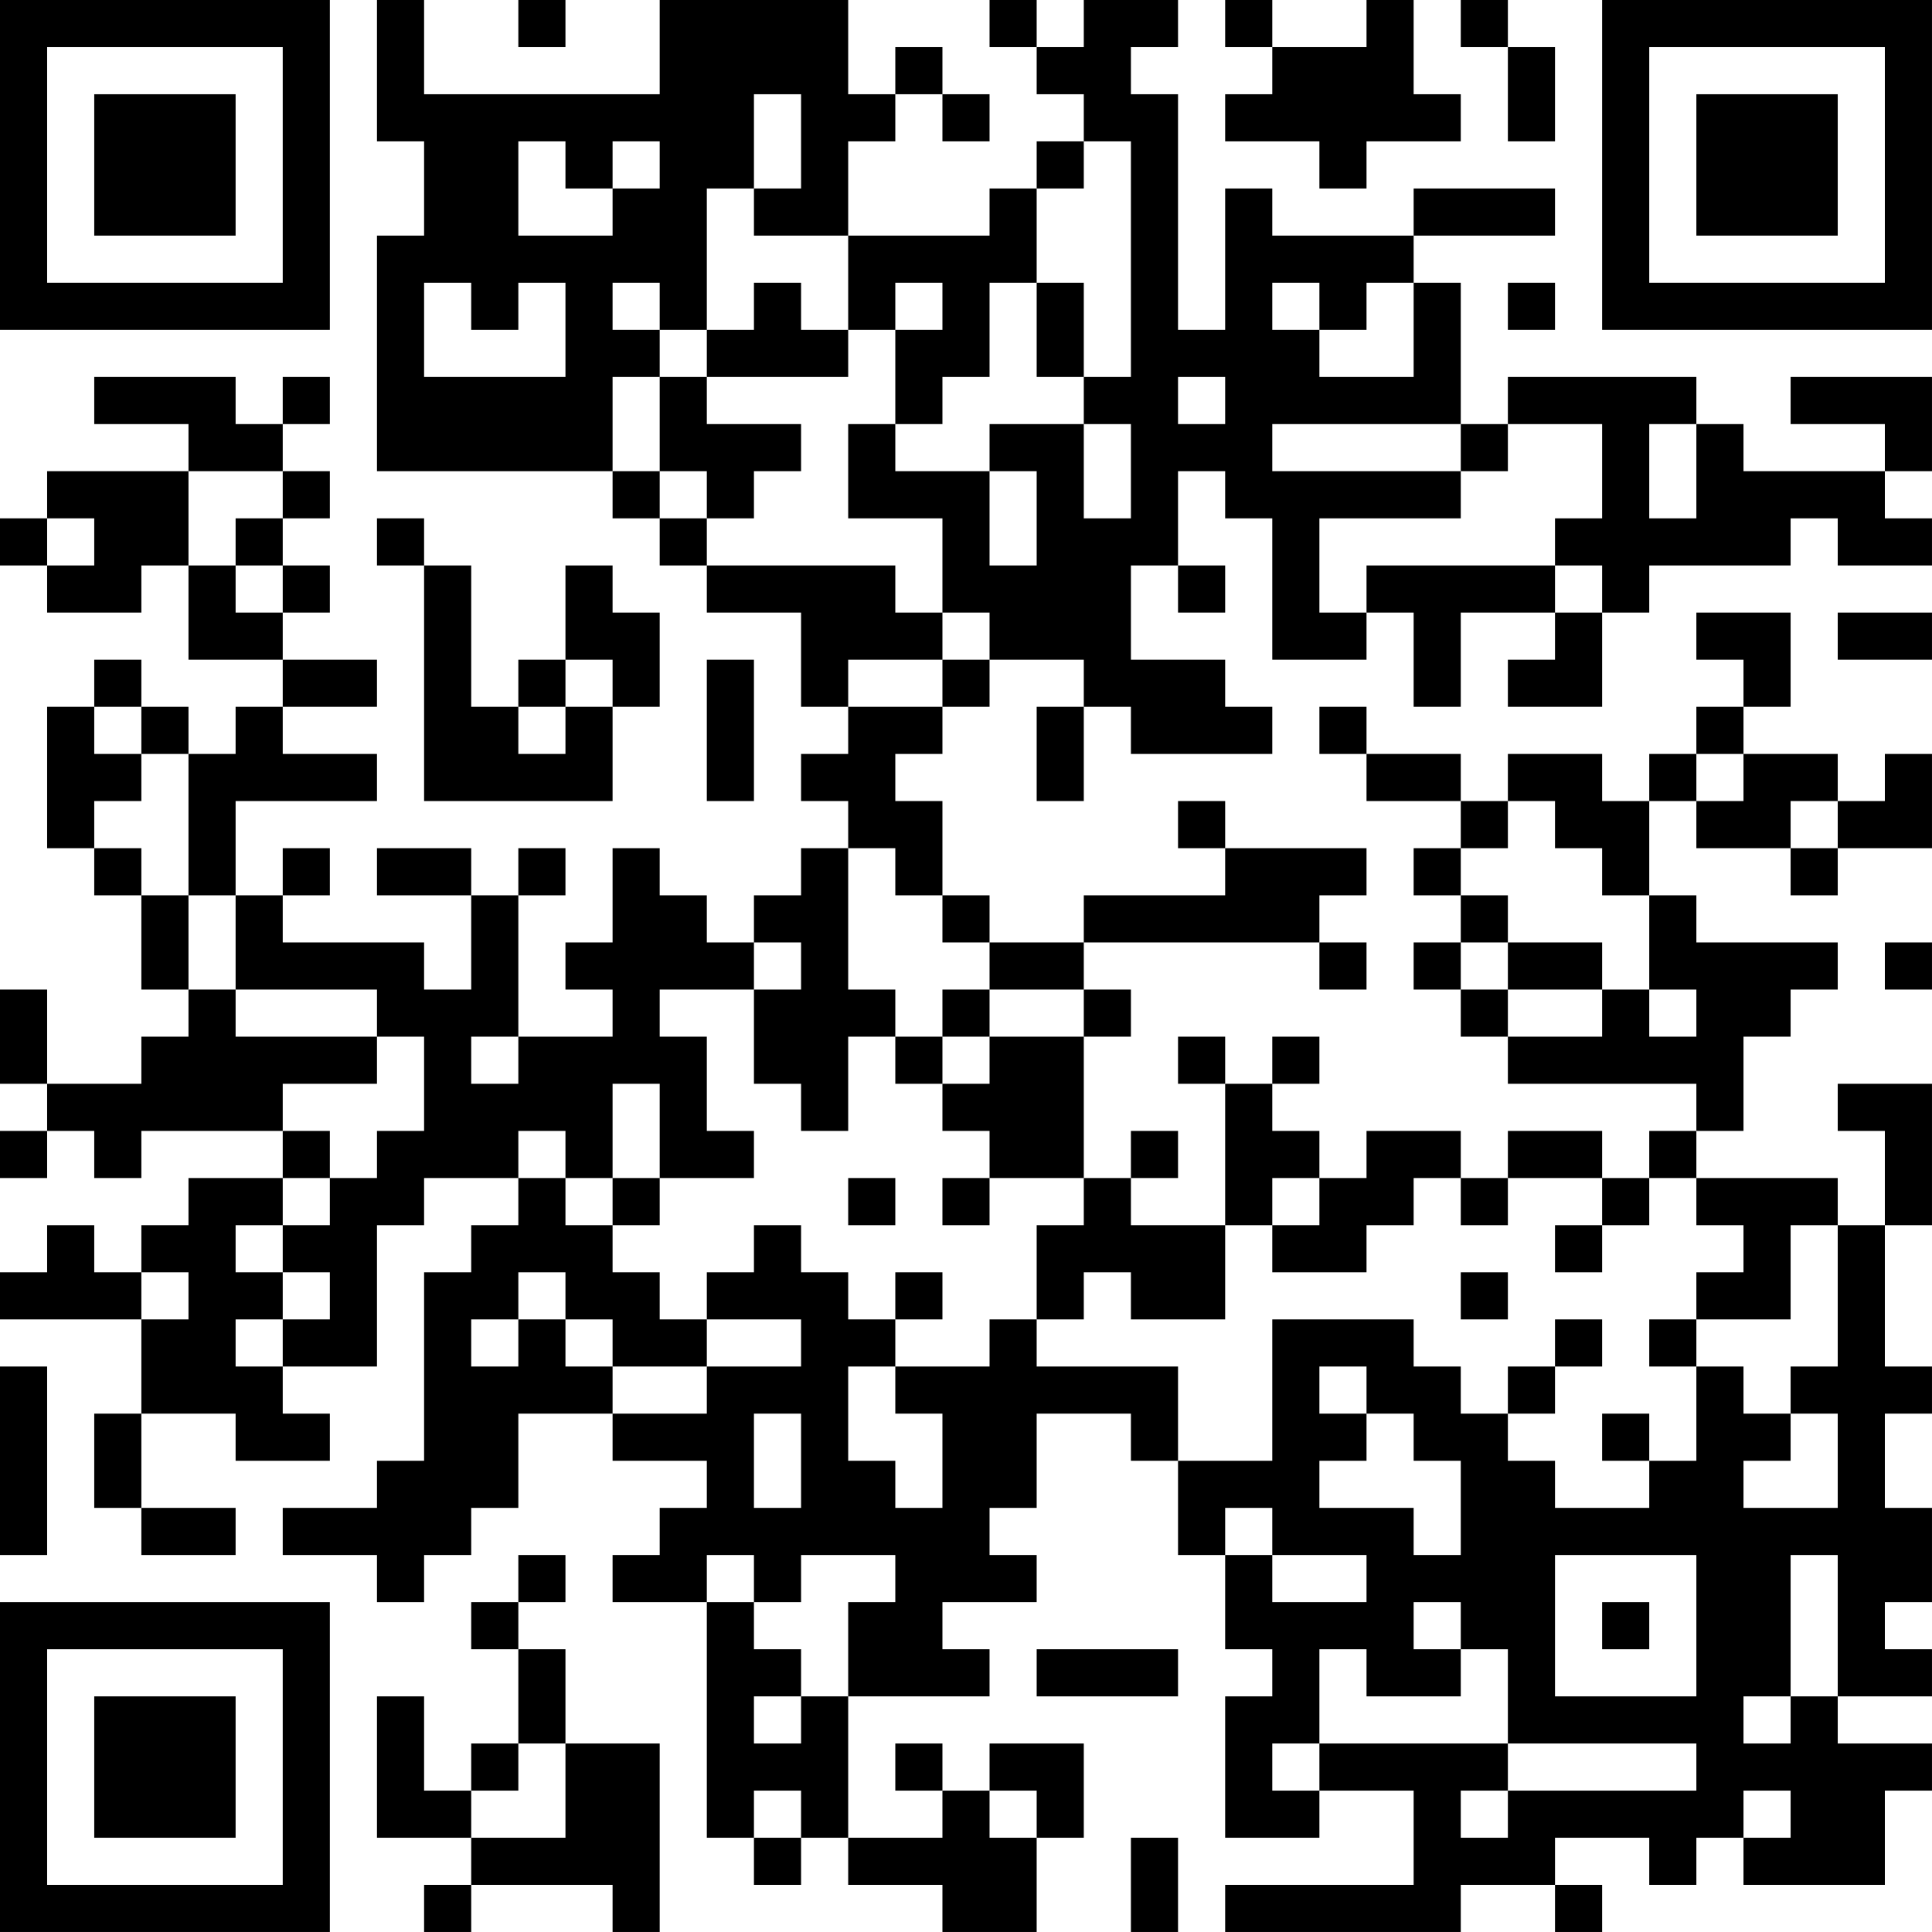 <?xml version="1.0" encoding="UTF-8"?>
<svg xmlns="http://www.w3.org/2000/svg" version="1.1" width="200" height="200" viewBox="0 0 200 200"><rect x="0" y="0" width="200" height="200" fill="#ffffff"/><g transform="scale(4.878)"><g transform="translate(0,0)"><path fill-rule="evenodd" d="M8 0L8 3L9 3L9 5L8 5L8 10L13 10L13 11L14 11L14 12L15 12L15 13L17 13L17 15L18 15L18 16L17 16L17 17L18 17L18 18L17 18L17 19L16 19L16 20L15 20L15 19L14 19L14 18L13 18L13 20L12 20L12 21L13 21L13 22L11 22L11 19L12 19L12 18L11 18L11 19L10 19L10 18L8 18L8 19L10 19L10 21L9 21L9 20L6 20L6 19L7 19L7 18L6 18L6 19L5 19L5 17L8 17L8 16L6 16L6 15L8 15L8 14L6 14L6 13L7 13L7 12L6 12L6 11L7 11L7 10L6 10L6 9L7 9L7 8L6 8L6 9L5 9L5 8L2 8L2 9L4 9L4 10L1 10L1 11L0 11L0 12L1 12L1 13L3 13L3 12L4 12L4 14L6 14L6 15L5 15L5 16L4 16L4 15L3 15L3 14L2 14L2 15L1 15L1 18L2 18L2 19L3 19L3 21L4 21L4 22L3 22L3 23L1 23L1 21L0 21L0 23L1 23L1 24L0 24L0 25L1 25L1 24L2 24L2 25L3 25L3 24L6 24L6 25L4 25L4 26L3 26L3 27L2 27L2 26L1 26L1 27L0 27L0 28L3 28L3 30L2 30L2 32L3 32L3 33L5 33L5 32L3 32L3 30L5 30L5 31L7 31L7 30L6 30L6 29L8 29L8 26L9 26L9 25L11 25L11 26L10 26L10 27L9 27L9 31L8 31L8 32L6 32L6 33L8 33L8 34L9 34L9 33L10 33L10 32L11 32L11 30L13 30L13 31L15 31L15 32L14 32L14 33L13 33L13 34L15 34L15 39L16 39L16 40L17 40L17 39L18 39L18 40L20 40L20 41L22 41L22 39L23 39L23 37L21 37L21 38L20 38L20 37L19 37L19 38L20 38L20 39L18 39L18 36L21 36L21 35L20 35L20 34L22 34L22 33L21 33L21 32L22 32L22 30L24 30L24 31L25 31L25 33L26 33L26 35L27 35L27 36L26 36L26 39L28 39L28 38L30 38L30 40L26 40L26 41L31 41L31 40L33 40L33 41L34 41L34 40L33 40L33 39L35 39L35 40L36 40L36 39L37 39L37 40L40 40L40 38L41 38L41 37L39 37L39 36L41 36L41 35L40 35L40 34L41 34L41 32L40 32L40 30L41 30L41 29L40 29L40 26L41 26L41 23L39 23L39 24L40 24L40 26L39 26L39 25L36 25L36 24L37 24L37 22L38 22L38 21L39 21L39 20L36 20L36 19L35 19L35 17L36 17L36 18L38 18L38 19L39 19L39 18L41 18L41 16L40 16L40 17L39 17L39 16L37 16L37 15L38 15L38 13L36 13L36 14L37 14L37 15L36 15L36 16L35 16L35 17L34 17L34 16L32 16L32 17L31 17L31 16L29 16L29 15L28 15L28 16L29 16L29 17L31 17L31 18L30 18L30 19L31 19L31 20L30 20L30 21L31 21L31 22L32 22L32 23L36 23L36 24L35 24L35 25L34 25L34 24L32 24L32 25L31 25L31 24L29 24L29 25L28 25L28 24L27 24L27 23L28 23L28 22L27 22L27 23L26 23L26 22L25 22L25 23L26 23L26 26L24 26L24 25L25 25L25 24L24 24L24 25L23 25L23 22L24 22L24 21L23 21L23 20L28 20L28 21L29 21L29 20L28 20L28 19L29 19L29 18L26 18L26 17L25 17L25 18L26 18L26 19L23 19L23 20L21 20L21 19L20 19L20 17L19 17L19 16L20 16L20 15L21 15L21 14L23 14L23 15L22 15L22 17L23 17L23 15L24 15L24 16L27 16L27 15L26 15L26 14L24 14L24 12L25 12L25 13L26 13L26 12L25 12L25 10L26 10L26 11L27 11L27 14L29 14L29 13L30 13L30 15L31 15L31 13L33 13L33 14L32 14L32 15L34 15L34 13L35 13L35 12L38 12L38 11L39 11L39 12L41 12L41 11L40 11L40 10L41 10L41 8L38 8L38 9L40 9L40 10L37 10L37 9L36 9L36 8L32 8L32 9L31 9L31 6L30 6L30 5L33 5L33 4L30 4L30 5L27 5L27 4L26 4L26 7L25 7L25 2L24 2L24 1L25 1L25 0L23 0L23 1L22 1L22 0L21 0L21 1L22 1L22 2L23 2L23 3L22 3L22 4L21 4L21 5L18 5L18 3L19 3L19 2L20 2L20 3L21 3L21 2L20 2L20 1L19 1L19 2L18 2L18 0L14 0L14 2L9 2L9 0ZM11 0L11 1L12 1L12 0ZM26 0L26 1L27 1L27 2L26 2L26 3L28 3L28 4L29 4L29 3L31 3L31 2L30 2L30 0L29 0L29 1L27 1L27 0ZM31 0L31 1L32 1L32 3L33 3L33 1L32 1L32 0ZM16 2L16 4L15 4L15 7L14 7L14 6L13 6L13 7L14 7L14 8L13 8L13 10L14 10L14 11L15 11L15 12L19 12L19 13L20 13L20 14L18 14L18 15L20 15L20 14L21 14L21 13L20 13L20 11L18 11L18 9L19 9L19 10L21 10L21 12L22 12L22 10L21 10L21 9L23 9L23 11L24 11L24 9L23 9L23 8L24 8L24 3L23 3L23 4L22 4L22 6L21 6L21 8L20 8L20 9L19 9L19 7L20 7L20 6L19 6L19 7L18 7L18 5L16 5L16 4L17 4L17 2ZM11 3L11 5L13 5L13 4L14 4L14 3L13 3L13 4L12 4L12 3ZM9 6L9 8L12 8L12 6L11 6L11 7L10 7L10 6ZM16 6L16 7L15 7L15 8L14 8L14 10L15 10L15 11L16 11L16 10L17 10L17 9L15 9L15 8L18 8L18 7L17 7L17 6ZM22 6L22 8L23 8L23 6ZM27 6L27 7L28 7L28 8L30 8L30 6L29 6L29 7L28 7L28 6ZM32 6L32 7L33 7L33 6ZM25 8L25 9L26 9L26 8ZM27 9L27 10L31 10L31 11L28 11L28 13L29 13L29 12L33 12L33 13L34 13L34 12L33 12L33 11L34 11L34 9L32 9L32 10L31 10L31 9ZM35 9L35 11L36 11L36 9ZM4 10L4 12L5 12L5 13L6 13L6 12L5 12L5 11L6 11L6 10ZM1 11L1 12L2 12L2 11ZM8 11L8 12L9 12L9 17L13 17L13 15L14 15L14 13L13 13L13 12L12 12L12 14L11 14L11 15L10 15L10 12L9 12L9 11ZM39 13L39 14L41 14L41 13ZM12 14L12 15L11 15L11 16L12 16L12 15L13 15L13 14ZM15 14L15 17L16 17L16 14ZM2 15L2 16L3 16L3 17L2 17L2 18L3 18L3 19L4 19L4 21L5 21L5 22L8 22L8 23L6 23L6 24L7 24L7 25L6 25L6 26L5 26L5 27L6 27L6 28L5 28L5 29L6 29L6 28L7 28L7 27L6 27L6 26L7 26L7 25L8 25L8 24L9 24L9 22L8 22L8 21L5 21L5 19L4 19L4 16L3 16L3 15ZM36 16L36 17L37 17L37 16ZM32 17L32 18L31 18L31 19L32 19L32 20L31 20L31 21L32 21L32 22L34 22L34 21L35 21L35 22L36 22L36 21L35 21L35 19L34 19L34 18L33 18L33 17ZM38 17L38 18L39 18L39 17ZM18 18L18 21L19 21L19 22L18 22L18 24L17 24L17 23L16 23L16 21L17 21L17 20L16 20L16 21L14 21L14 22L15 22L15 24L16 24L16 25L14 25L14 23L13 23L13 25L12 25L12 24L11 24L11 25L12 25L12 26L13 26L13 27L14 27L14 28L15 28L15 29L13 29L13 28L12 28L12 27L11 27L11 28L10 28L10 29L11 29L11 28L12 28L12 29L13 29L13 30L15 30L15 29L17 29L17 28L15 28L15 27L16 27L16 26L17 26L17 27L18 27L18 28L19 28L19 29L18 29L18 31L19 31L19 32L20 32L20 30L19 30L19 29L21 29L21 28L22 28L22 29L25 29L25 31L27 31L27 28L30 28L30 29L31 29L31 30L32 30L32 31L33 31L33 32L35 32L35 31L36 31L36 29L37 29L37 30L38 30L38 31L37 31L37 32L39 32L39 30L38 30L38 29L39 29L39 26L38 26L38 28L36 28L36 27L37 27L37 26L36 26L36 25L35 25L35 26L34 26L34 25L32 25L32 26L31 26L31 25L30 25L30 26L29 26L29 27L27 27L27 26L28 26L28 25L27 25L27 26L26 26L26 28L24 28L24 27L23 27L23 28L22 28L22 26L23 26L23 25L21 25L21 24L20 24L20 23L21 23L21 22L23 22L23 21L21 21L21 20L20 20L20 19L19 19L19 18ZM32 20L32 21L34 21L34 20ZM40 20L40 21L41 21L41 20ZM20 21L20 22L19 22L19 23L20 23L20 22L21 22L21 21ZM10 22L10 23L11 23L11 22ZM13 25L13 26L14 26L14 25ZM18 25L18 26L19 26L19 25ZM20 25L20 26L21 26L21 25ZM33 26L33 27L34 27L34 26ZM3 27L3 28L4 28L4 27ZM19 27L19 28L20 28L20 27ZM31 27L31 28L32 28L32 27ZM33 28L33 29L32 29L32 30L33 30L33 29L34 29L34 28ZM35 28L35 29L36 29L36 28ZM0 29L0 33L1 33L1 29ZM28 29L28 30L29 30L29 31L28 31L28 32L30 32L30 33L31 33L31 31L30 31L30 30L29 30L29 29ZM16 30L16 32L17 32L17 30ZM34 30L34 31L35 31L35 30ZM26 32L26 33L27 33L27 34L29 34L29 33L27 33L27 32ZM11 33L11 34L10 34L10 35L11 35L11 37L10 37L10 38L9 38L9 36L8 36L8 39L10 39L10 40L9 40L9 41L10 41L10 40L13 40L13 41L14 41L14 37L12 37L12 35L11 35L11 34L12 34L12 33ZM15 33L15 34L16 34L16 35L17 35L17 36L16 36L16 37L17 37L17 36L18 36L18 34L19 34L19 33L17 33L17 34L16 34L16 33ZM33 33L33 36L36 36L36 33ZM38 33L38 36L37 36L37 37L38 37L38 36L39 36L39 33ZM30 34L30 35L31 35L31 36L29 36L29 35L28 35L28 37L27 37L27 38L28 38L28 37L32 37L32 38L31 38L31 39L32 39L32 38L36 38L36 37L32 37L32 35L31 35L31 34ZM34 34L34 35L35 35L35 34ZM22 35L22 36L25 36L25 35ZM11 37L11 38L10 38L10 39L12 39L12 37ZM16 38L16 39L17 39L17 38ZM21 38L21 39L22 39L22 38ZM37 38L37 39L38 39L38 38ZM24 39L24 41L25 41L25 39ZM0 0L0 7L7 7L7 0ZM1 1L1 6L6 6L6 1ZM2 2L2 5L5 5L5 2ZM34 0L34 7L41 7L41 0ZM35 1L35 6L40 6L40 1ZM36 2L36 5L39 5L39 2ZM0 34L0 41L7 41L7 34ZM1 35L1 40L6 40L6 35ZM2 36L2 39L5 39L5 36Z" fill="#000000"/></g></g></svg>
